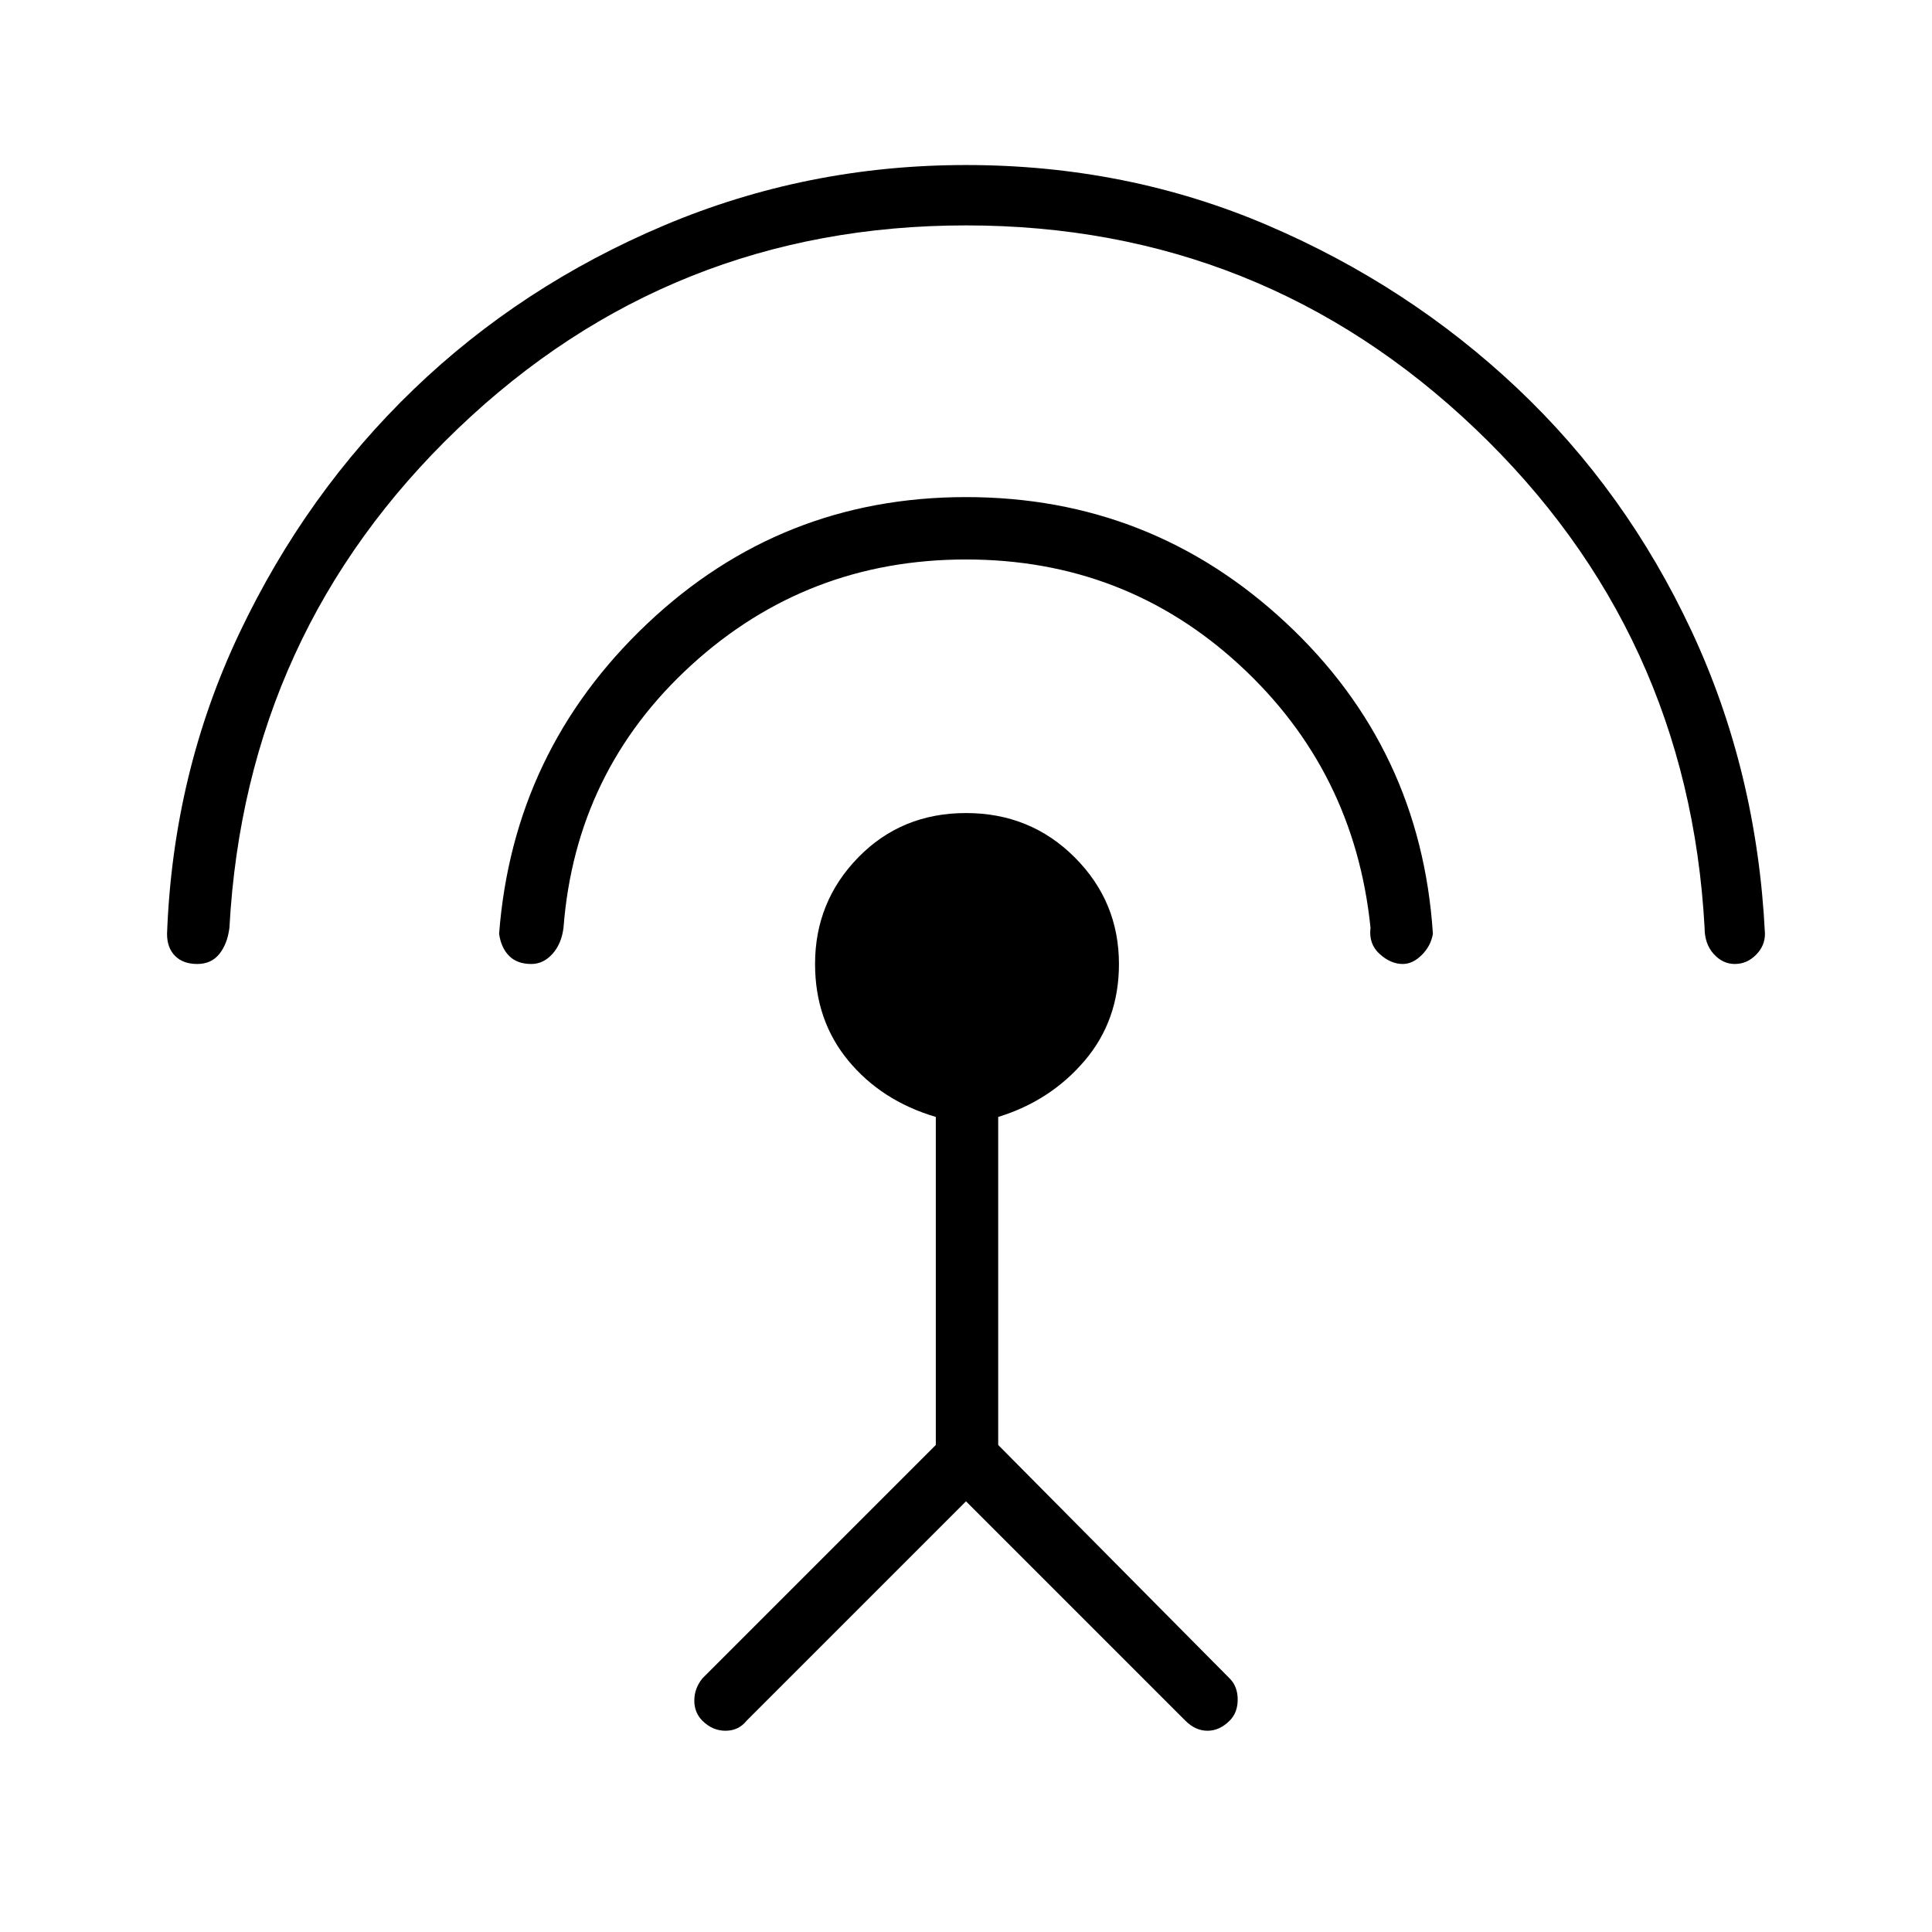 <svg xmlns="http://www.w3.org/2000/svg" height="48" width="48"><path d="m24 37.3-5.45 5.45q-.2.25-.525.25t-.575-.25q-.2-.2-.2-.5t.2-.55l5.8-5.8v-8.15q-1.35-.4-2.175-1.4-.825-1-.825-2.4 0-1.55 1.075-2.65Q22.4 20.2 24 20.2q1.6 0 2.7 1.1t1.1 2.65q0 1.4-.85 2.4t-2.15 1.4v8.15l5.75 5.8q.2.2.2.525t-.2.525Q30.3 43 30 43q-.3 0-.55-.25Zm0-23.4q-3.95 0-6.825 2.625T14 23.05q-.05.4-.275.65-.225.25-.525.25-.35 0-.55-.2-.2-.2-.25-.55.35-4.55 3.675-7.7Q19.4 12.35 24 12.35t7.95 3.125Q35.3 18.6 35.6 23.2q-.05.3-.275.525-.225.225-.475.225-.3 0-.575-.25-.275-.25-.225-.65-.4-3.9-3.25-6.525Q27.95 13.9 24 13.9Zm0-8.3q-7.35 0-12.625 5.05T5.7 23.05q-.05.4-.25.65t-.55.25q-.35 0-.55-.2-.2-.2-.2-.55.15-4 1.8-7.475 1.65-3.475 4.325-6.05Q12.95 7.1 16.5 5.6T24 4.1q4 0 7.5 1.5t6.2 4.05q2.7 2.55 4.325 6.025Q43.65 19.15 43.85 23.2q0 .3-.225.525-.225.225-.525.225-.3 0-.525-.25-.225-.25-.225-.65-.4-7.35-5.7-12.4Q31.35 5.6 24 5.6Z"/></svg>